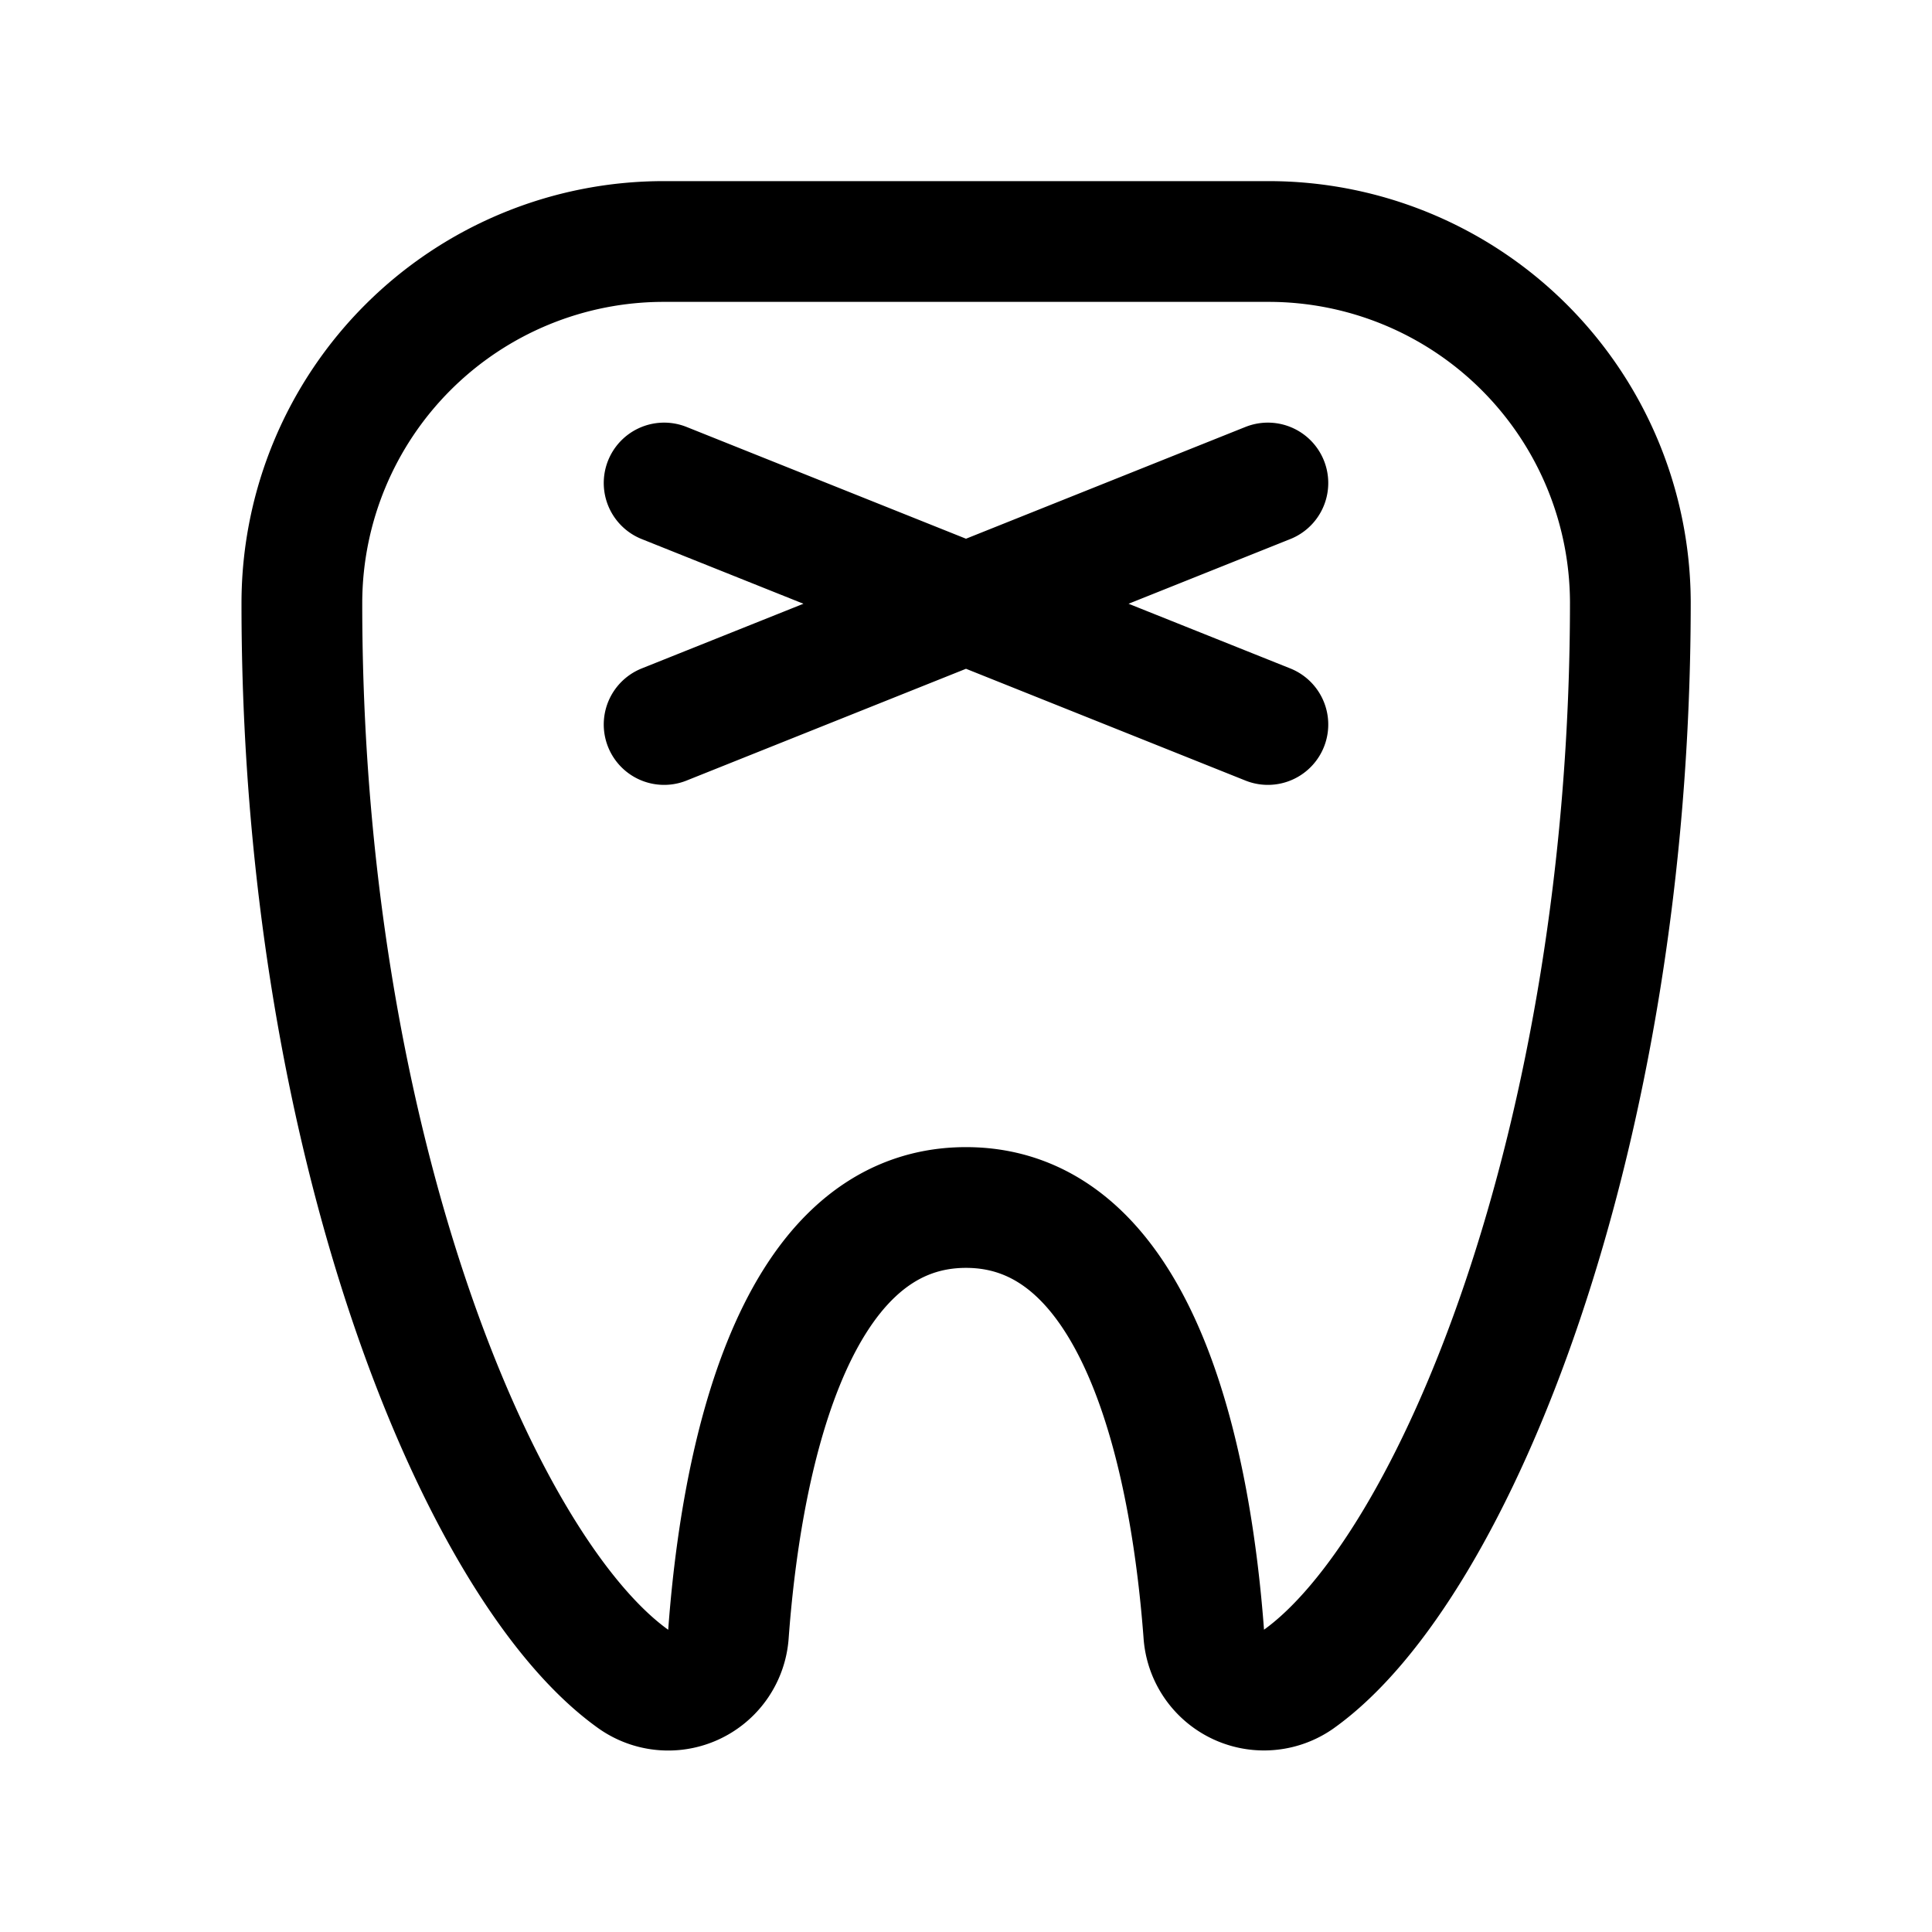<svg xmlns="http://www.w3.org/2000/svg" viewBox="0 0 256 256" width="20" height="20"><path fill="none" d="M0 0h256v256H0z"/><path fill="none" stroke="currentColor" stroke-linecap="round" stroke-linejoin="round" stroke-width="16" d="M88 64l80 32M168 64L88 96M40 79.76C39.93 151.18 63.48 208 84 222.54a8 8 0 0012.52-6C98 196.31 104 160 128 160s30 36.31 31.51 56.53a8 8 0 0012.52 6c20.49-14.55 44-71.36 44-142.78A47.94 47.94 0 00168 32H88a47.94 47.94 0 00-48 47.76z"/></svg>